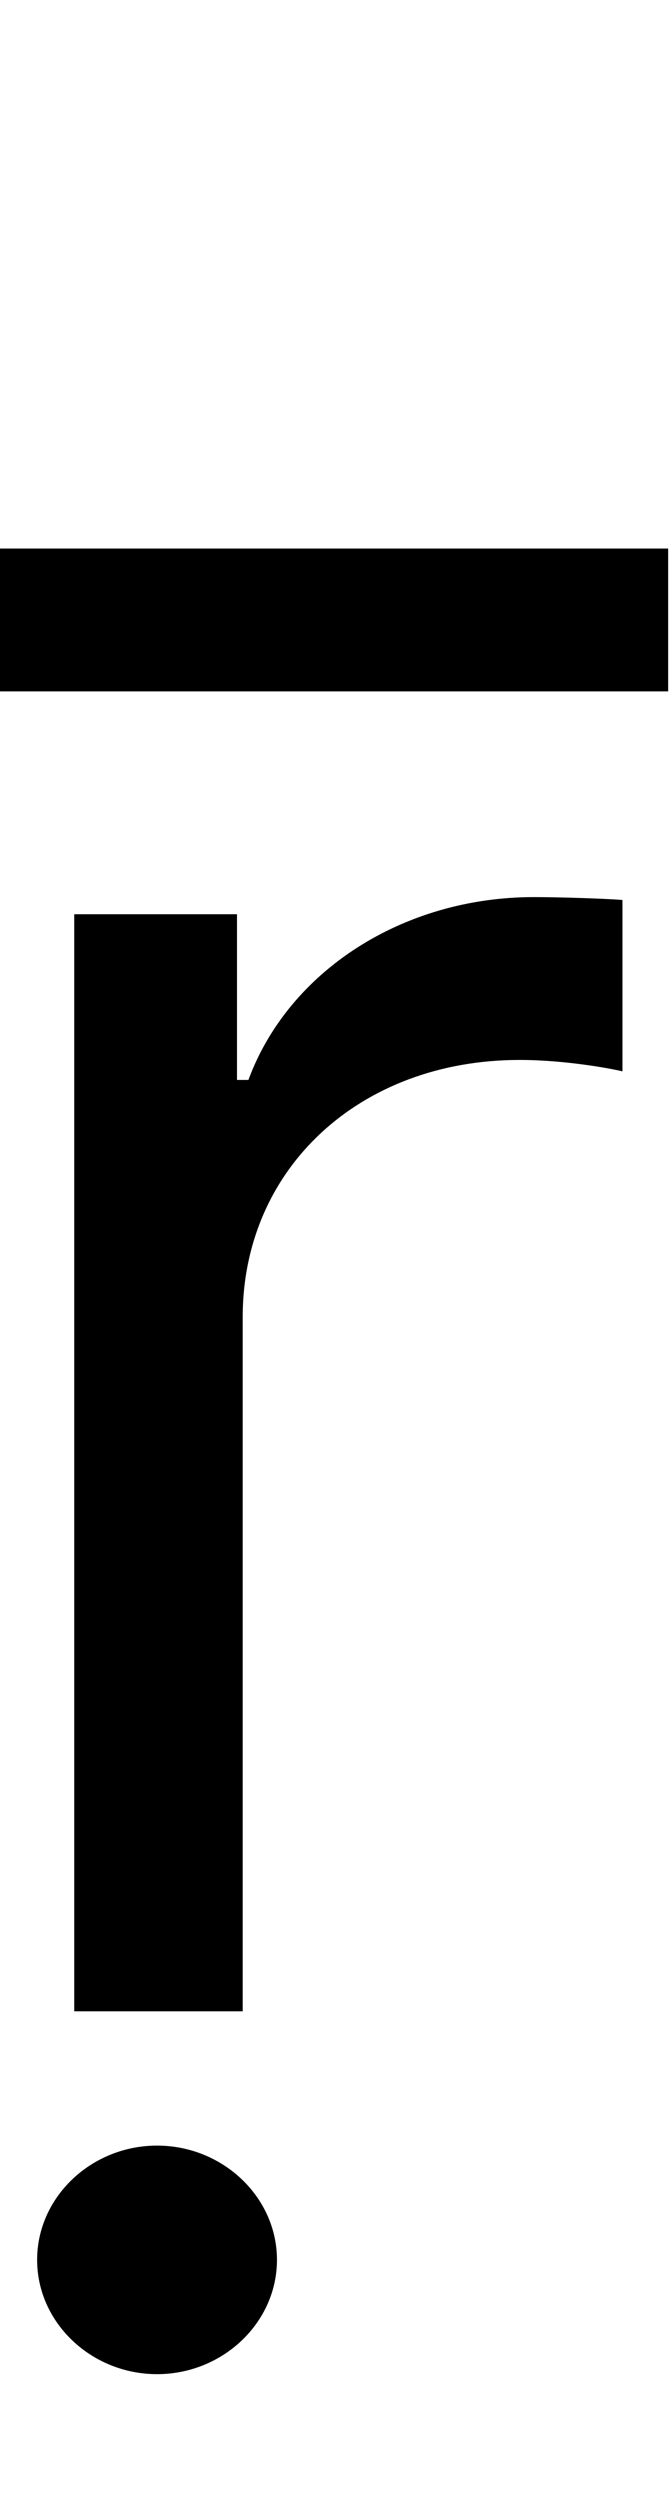<svg id="svg-rdotbelowmacron" xmlns="http://www.w3.org/2000/svg" width="94" height="350"><path d="M216 0H452V-972C452 -1180 616 -1332 840 -1332C903 -1332 968 -1320 984 -1316V-1556C957 -1558 895 -1560 860 -1560C676 -1560 516 -1456 460 -1304H444V-1536H216ZM1048 -2048H112V-1848H1048ZM332 508C424 508 500 436 500 348C500 260 424 188 332 188C240 188 164 260 164 348C164 436 240 508 332 508Z" transform="translate(-11.2 281.6) scale(0.1)"/></svg>
